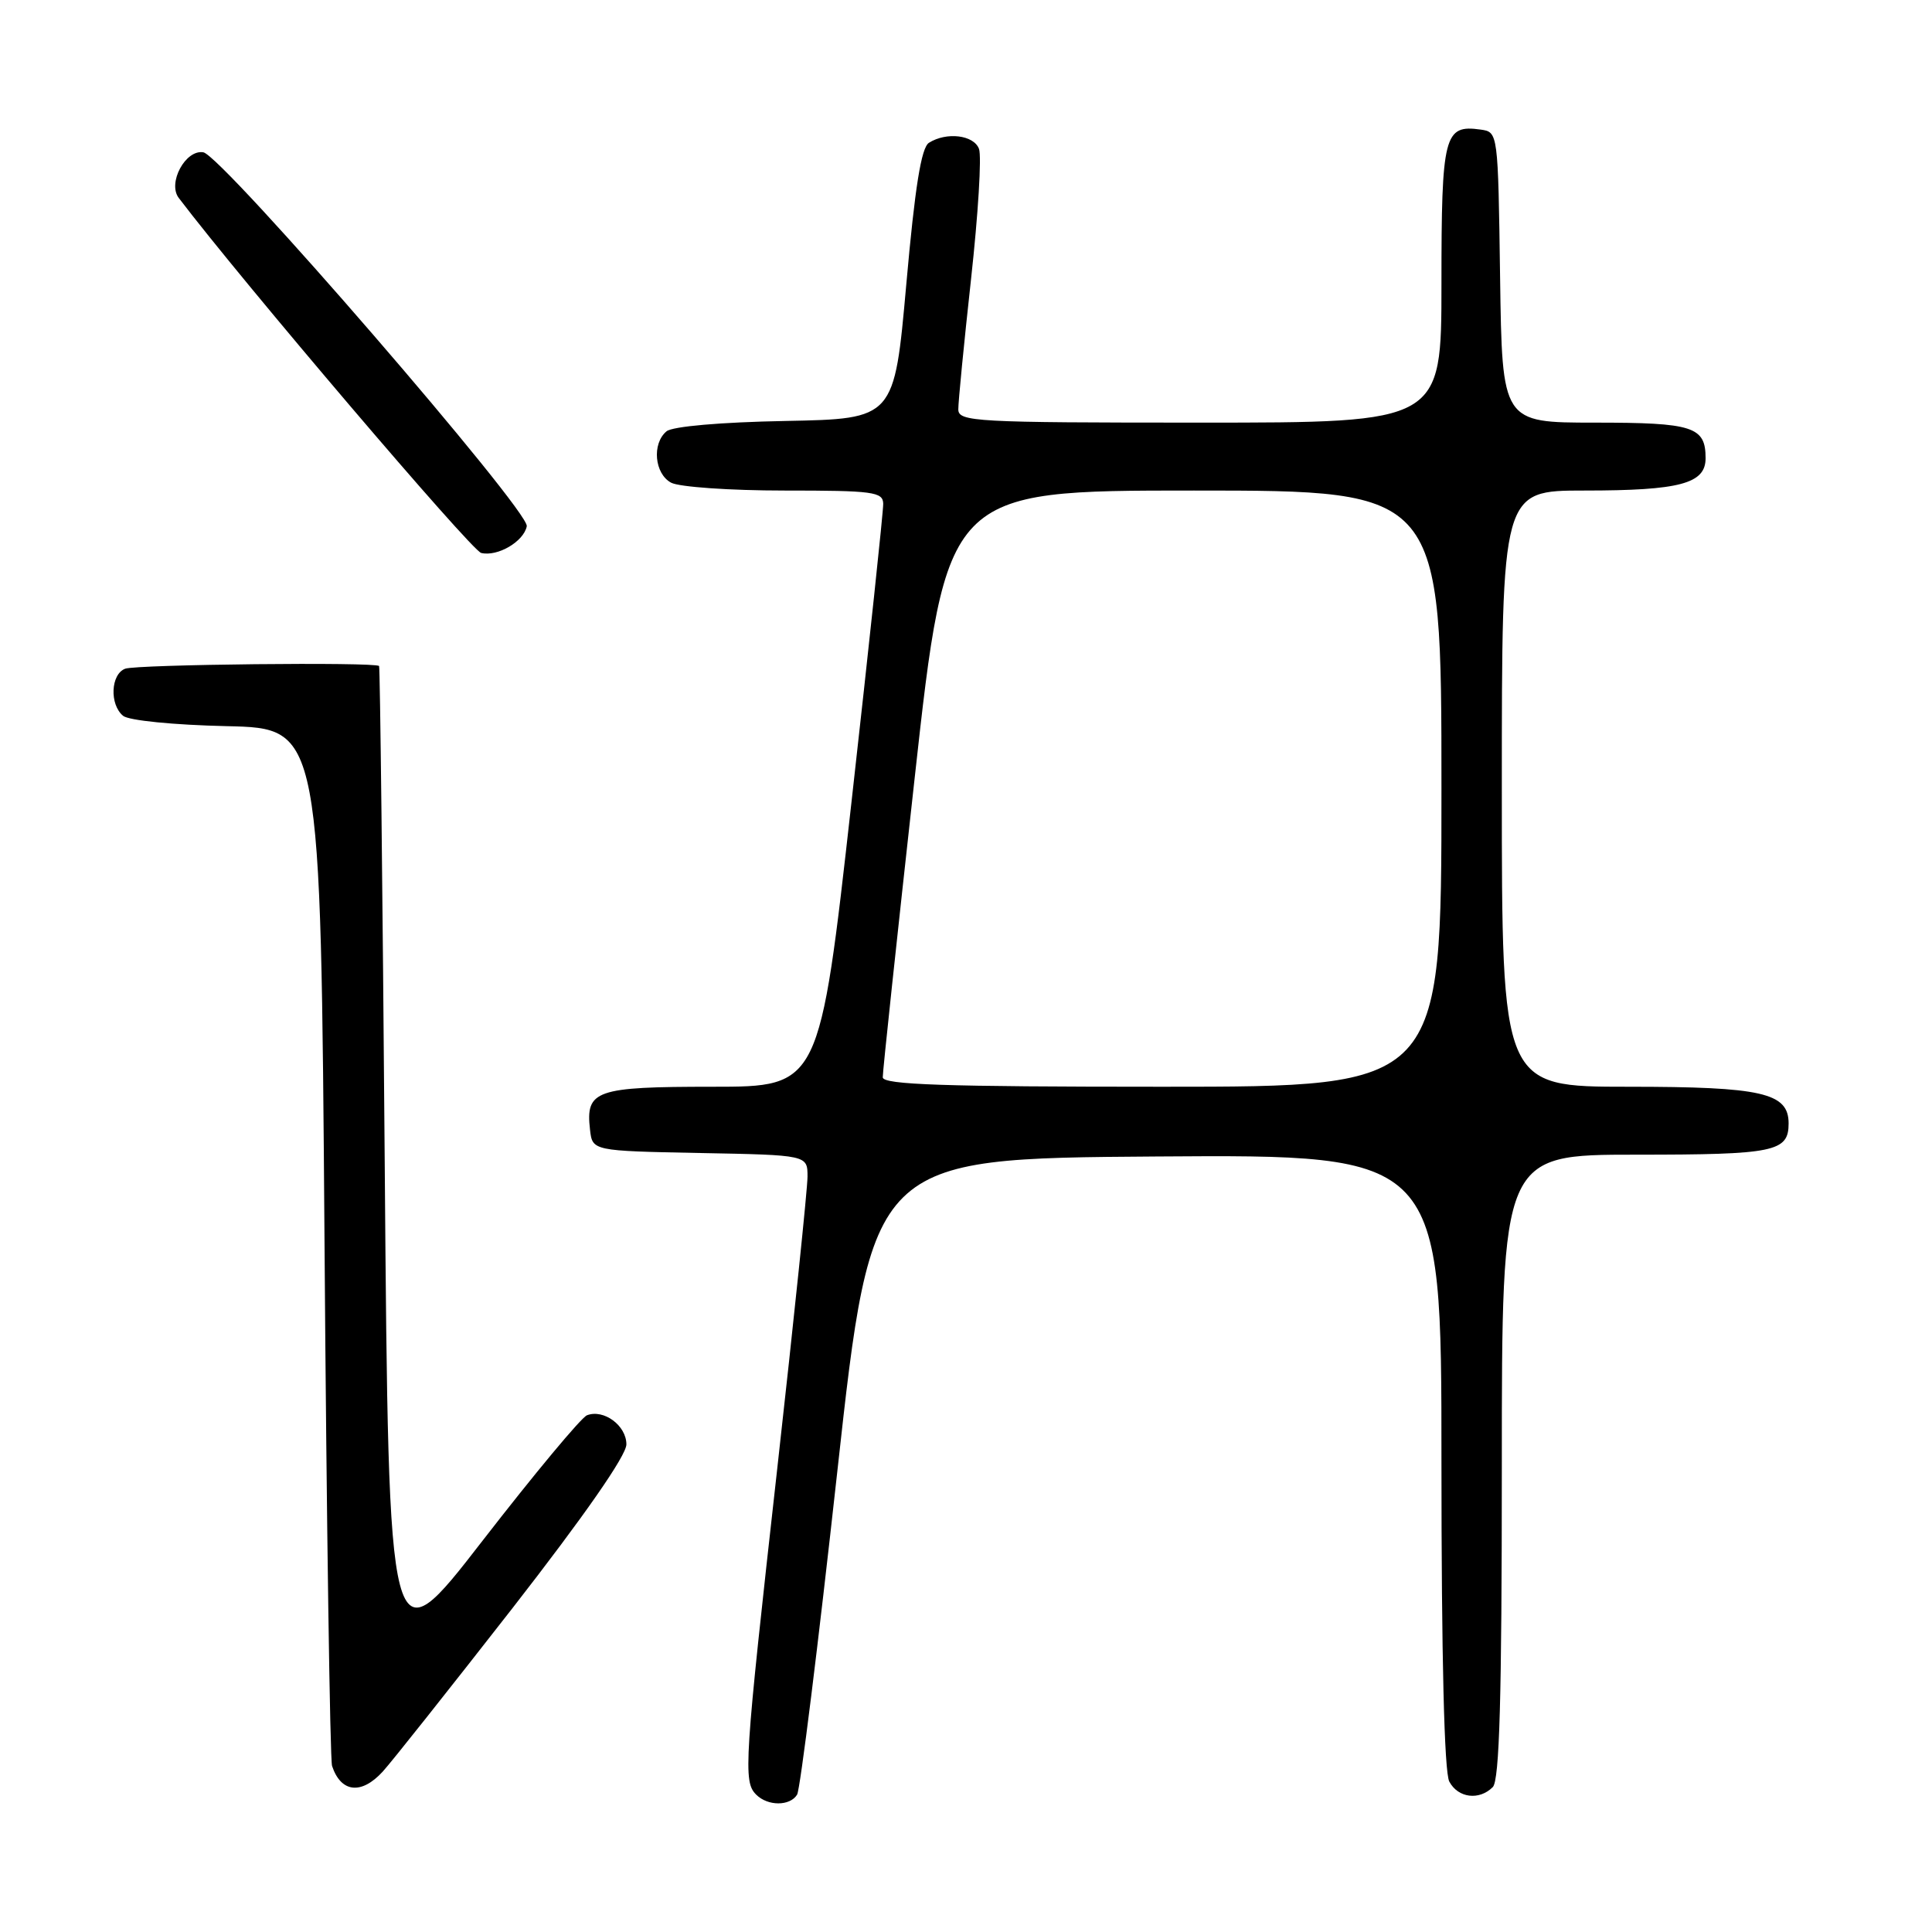 <?xml version="1.0" encoding="UTF-8" standalone="no"?>
<!DOCTYPE svg PUBLIC "-//W3C//DTD SVG 1.1//EN" "http://www.w3.org/Graphics/SVG/1.1/DTD/svg11.dtd" >
<svg xmlns="http://www.w3.org/2000/svg" xmlns:xlink="http://www.w3.org/1999/xlink" version="1.1" viewBox="0 0 256 256">
 <g >
 <path fill="currentColor"
d=" M 105.62 237.80 C 106.03 237.14 108.42 217.91 110.94 195.05 C 115.52 153.50 115.52 153.50 153.26 153.24 C 191.00 152.98 191.00 152.98 191.00 193.55 C 191.00 219.61 191.37 234.82 192.04 236.07 C 193.20 238.25 196.00 238.60 197.80 236.80 C 198.69 235.91 199.00 225.09 199.00 194.30 C 199.00 153.00 199.00 153.00 216.80 153.00 C 235.15 153.00 237.00 152.62 237.00 148.86 C 237.00 144.80 233.48 144.00 215.78 144.00 C 199.00 144.00 199.00 144.00 199.00 104.50 C 199.00 65.00 199.00 65.00 209.93 65.00 C 222.59 65.00 226.00 64.09 226.00 60.72 C 226.00 56.53 224.36 56.00 211.32 56.00 C 199.04 56.00 199.04 56.00 198.77 36.75 C 198.50 17.50 198.50 17.50 196.19 17.17 C 191.35 16.49 191.00 17.85 191.00 37.62 C 191.00 56.00 191.00 56.00 159.00 56.00 C 129.20 56.00 127.00 55.88 126.98 54.25 C 126.97 53.29 127.73 45.51 128.67 36.97 C 129.61 28.43 130.09 20.67 129.72 19.72 C 129.02 17.88 125.42 17.45 123.09 18.92 C 122.07 19.57 121.24 24.74 120.09 37.66 C 118.50 55.50 118.50 55.50 104.07 55.78 C 95.51 55.94 89.10 56.50 88.32 57.15 C 86.36 58.78 86.72 62.78 88.93 63.96 C 90.00 64.53 96.75 65.00 103.93 65.00 C 115.70 65.00 117.00 65.17 117.03 66.75 C 117.05 67.71 115.16 85.49 112.83 106.25 C 108.60 144.00 108.60 144.00 94.42 144.00 C 78.89 144.00 77.58 144.46 78.18 149.69 C 78.50 152.50 78.50 152.50 92.75 152.78 C 107.00 153.05 107.00 153.05 107.00 155.91 C 107.00 157.47 105.20 174.84 103.00 194.50 C 98.60 233.81 98.46 236.06 100.20 237.80 C 101.74 239.34 104.67 239.34 105.62 237.80 Z  M 50.71 234.75 C 51.85 233.51 59.57 223.77 67.89 213.11 C 77.45 200.83 83.00 192.86 83.00 191.39 C 83.00 188.89 80.00 186.68 77.78 187.53 C 77.02 187.82 70.80 195.30 63.95 204.14 C 51.50 220.22 51.50 220.22 50.98 154.36 C 50.70 118.14 50.36 88.39 50.23 88.25 C 49.73 87.70 18.06 88.04 16.58 88.61 C 14.67 89.34 14.49 93.34 16.31 94.85 C 17.06 95.47 22.99 96.06 30.06 96.22 C 42.50 96.50 42.50 96.50 43.00 164.50 C 43.27 201.90 43.73 233.18 44.00 234.00 C 45.18 237.54 47.88 237.84 50.71 234.75 Z  M 69.80 69.73 C 70.20 67.73 29.43 20.59 26.94 20.18 C 24.58 19.79 22.18 24.24 23.68 26.22 C 32.13 37.35 62.47 72.96 63.76 73.27 C 65.93 73.79 69.40 71.76 69.80 69.73 Z  M 116.97 142.75 C 116.95 142.06 118.85 124.29 121.18 103.25 C 125.41 65.00 125.41 65.00 158.21 65.00 C 191.00 65.00 191.00 65.00 191.00 104.50 C 191.00 144.00 191.00 144.00 154.00 144.00 C 125.08 144.00 116.99 143.73 116.97 142.75 Z "/>
</g>
</svg>